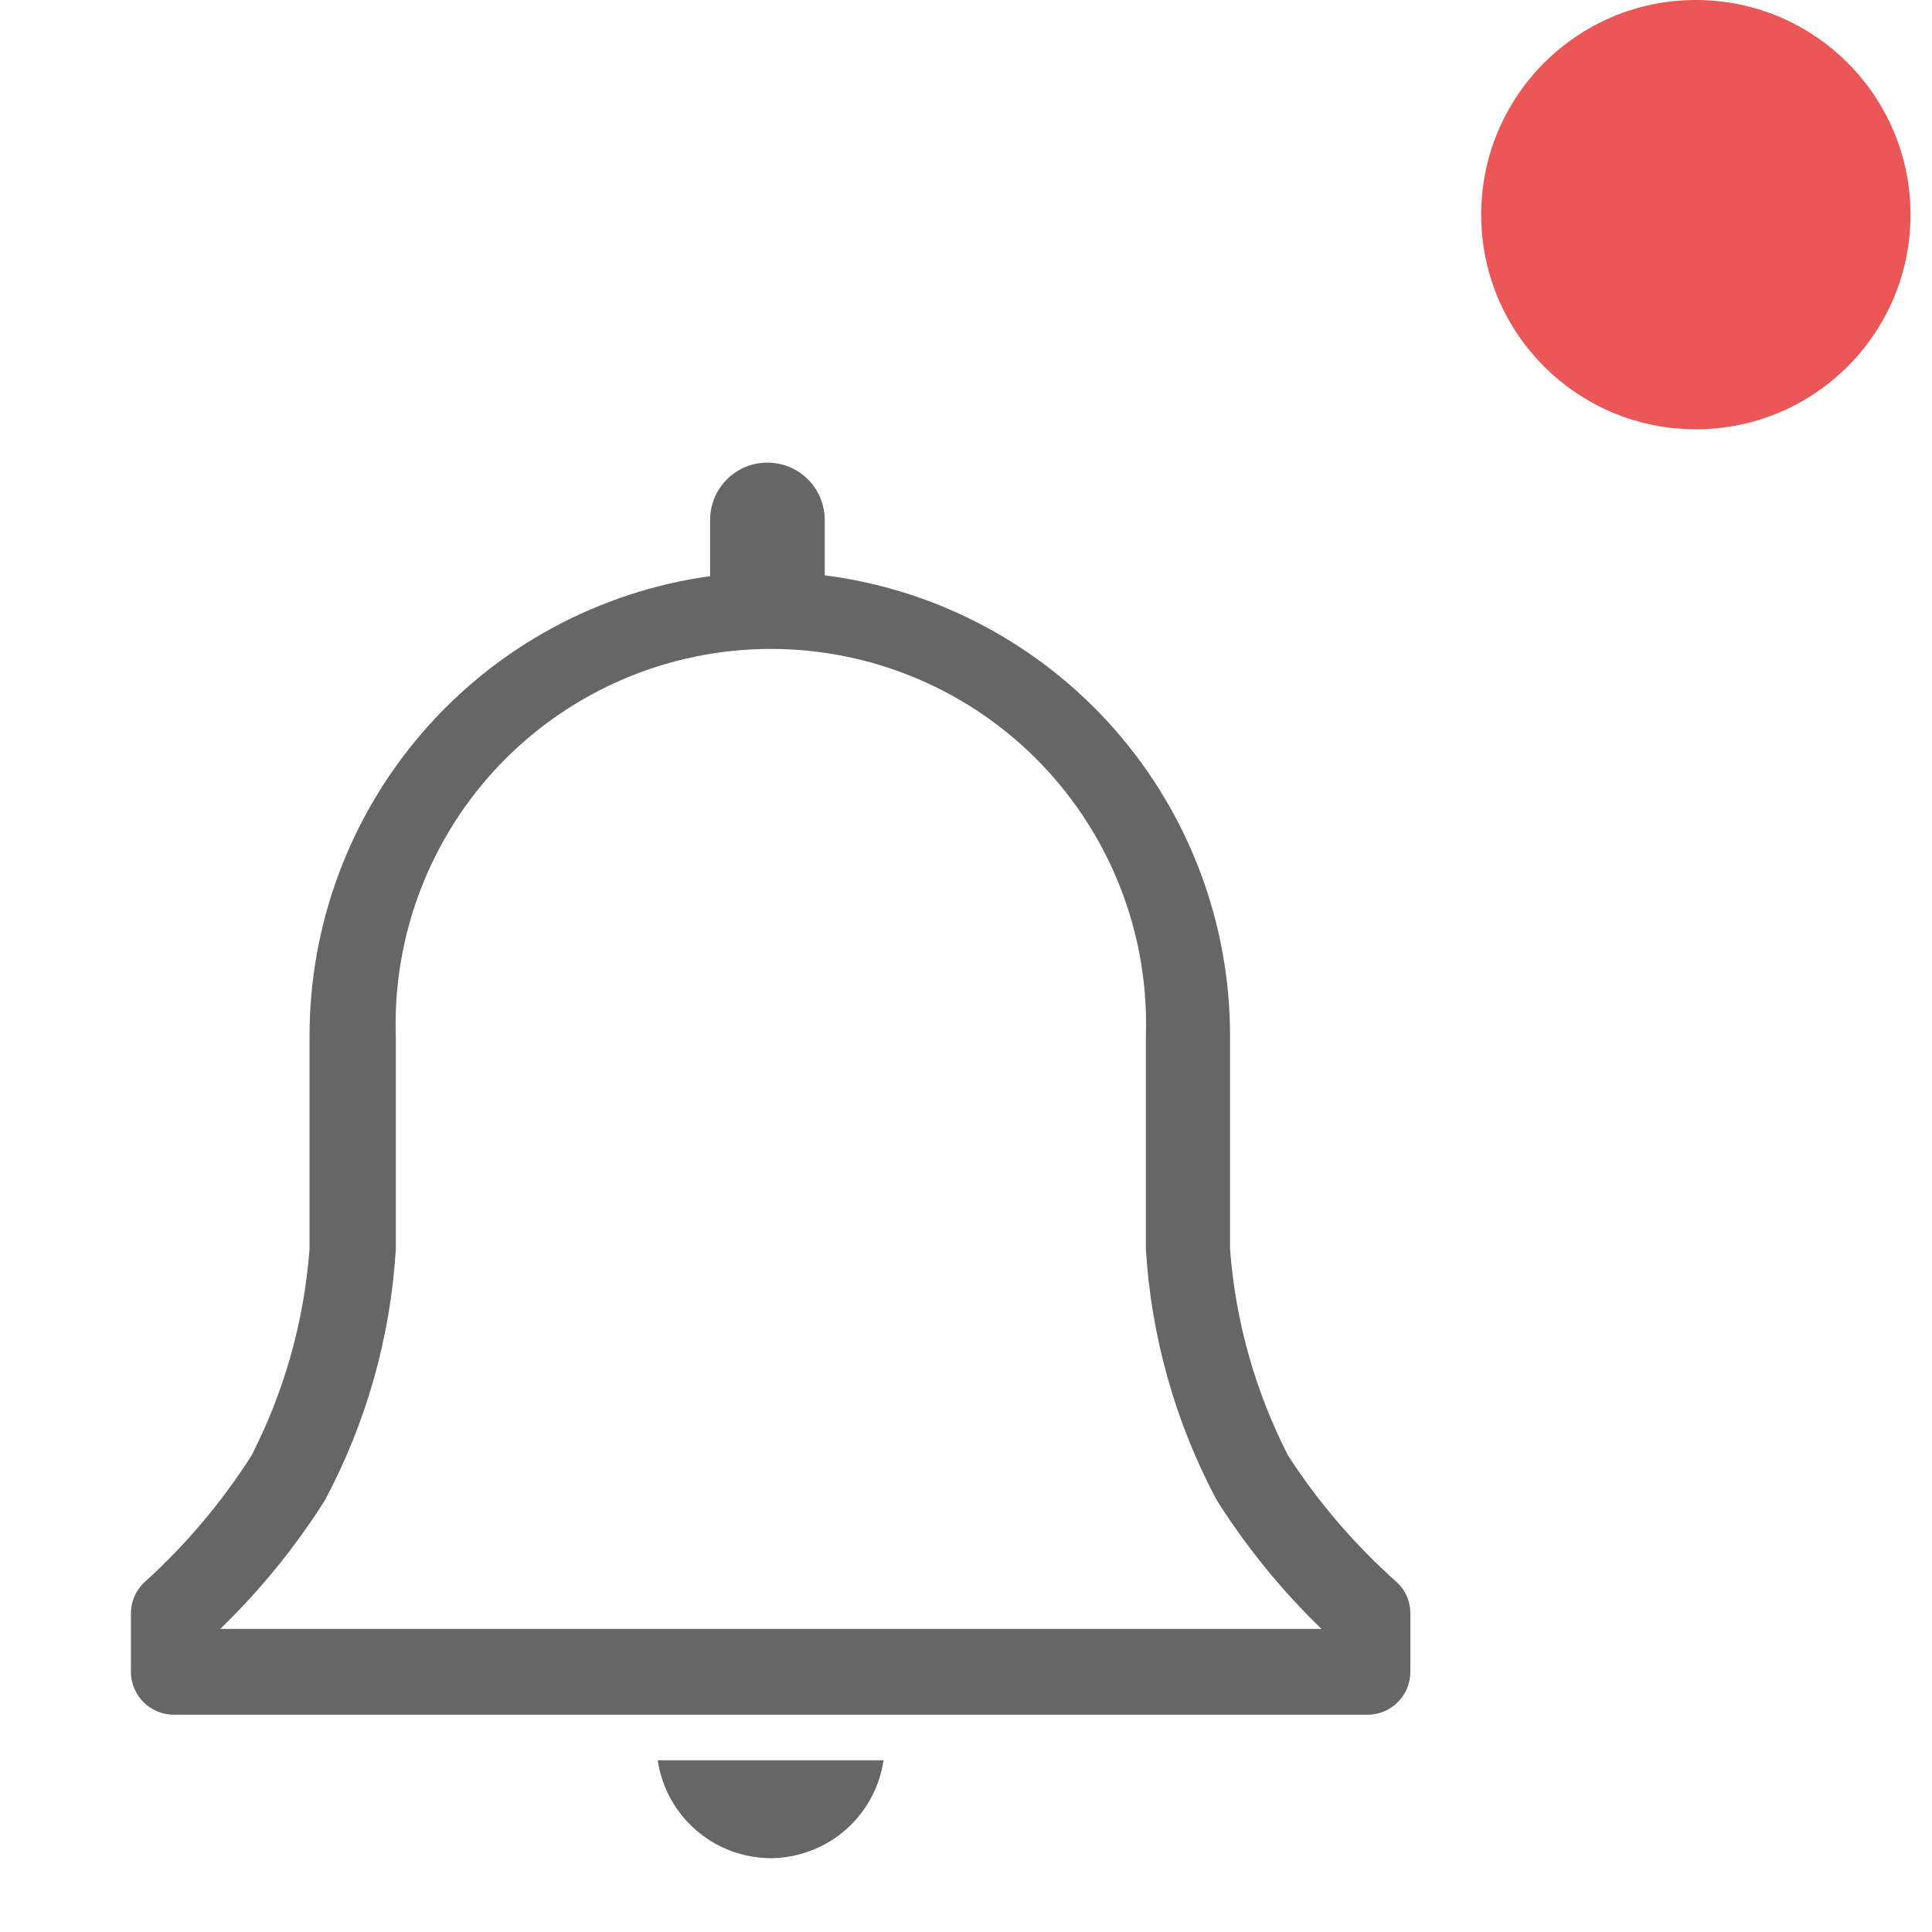 <svg width="60" height="60" viewBox="0 0 60 60" fill="none" xmlns="http://www.w3.org/2000/svg" xmlns:xlink="http://www.w3.org/1999/xlink">
<path d="M43.346,49.107C42.061,47.96 40.935,46.646 40,45.2C38.979,43.203 38.367,41.023 38.2,38.787L38.2,32.2C38.209,28.688 36.934,25.293 34.617,22.653C32.299,20.014 29.097,18.312 25.613,17.867L25.613,16.147C25.613,15.675 25.426,15.222 25.092,14.888C24.758,14.554 24.305,14.367 23.833,14.367C23.361,14.367 22.908,14.554 22.574,14.888C22.241,15.222 22.053,15.675 22.053,16.147L22.053,17.893C18.6,18.371 15.437,20.083 13.15,22.713C10.863,25.344 9.606,28.714 9.613,32.2L9.613,38.787C9.446,41.023 8.834,43.203 7.813,45.2C6.894,46.643 5.787,47.957 4.52,49.107C4.378,49.232 4.264,49.385 4.185,49.558C4.107,49.73 4.067,49.917 4.066,50.107L4.066,51.92C4.066,52.274 4.207,52.613 4.457,52.863C4.707,53.113 5.046,53.253 5.4,53.253L42.466,53.253C42.82,53.253 43.159,53.113 43.409,52.863C43.659,52.613 43.8,52.274 43.8,51.92L43.8,50.107C43.799,49.917 43.759,49.73 43.681,49.558C43.603,49.385 43.489,49.232 43.346,49.107ZM6.84,50.587C8.08,49.388 9.173,48.045 10.093,46.587C11.379,44.175 12.13,41.515 12.293,38.787L12.293,32.2C12.24,30.637 12.502,29.08 13.064,27.621C13.625,26.162 14.475,24.83 15.561,23.706C16.648,22.582 17.95,21.688 19.389,21.078C20.829,20.467 22.376,20.153 23.94,20.153C25.503,20.153 27.051,20.467 28.49,21.078C29.93,21.688 31.231,22.582 32.318,23.706C33.405,24.83 34.254,26.162 34.816,27.621C35.377,29.08 35.639,30.637 35.586,32.2L35.586,38.787C35.75,41.515 36.5,44.175 37.786,46.587C38.707,48.045 39.799,49.388 41.04,50.587L6.84,50.587Z" fill="#666666"/>
<path d="M23.999,57.707C24.839,57.687 25.645,57.371 26.275,56.815C26.904,56.259 27.317,55.498 27.439,54.667L20.426,54.667C20.552,55.52 20.984,56.299 21.641,56.858C22.298,57.418 23.136,57.719 23.999,57.707L23.999,57.707Z" fill="#666666"/>
<path d="M52.667,13.333C56.349,13.333 59.333,10.349 59.333,6.667C59.333,2.985 56.349,0 52.667,0C48.985,0 46,2.985 46,6.667C46,10.349 48.985,13.333 52.667,13.333Z" fill="#EB5757"/>
</svg>

